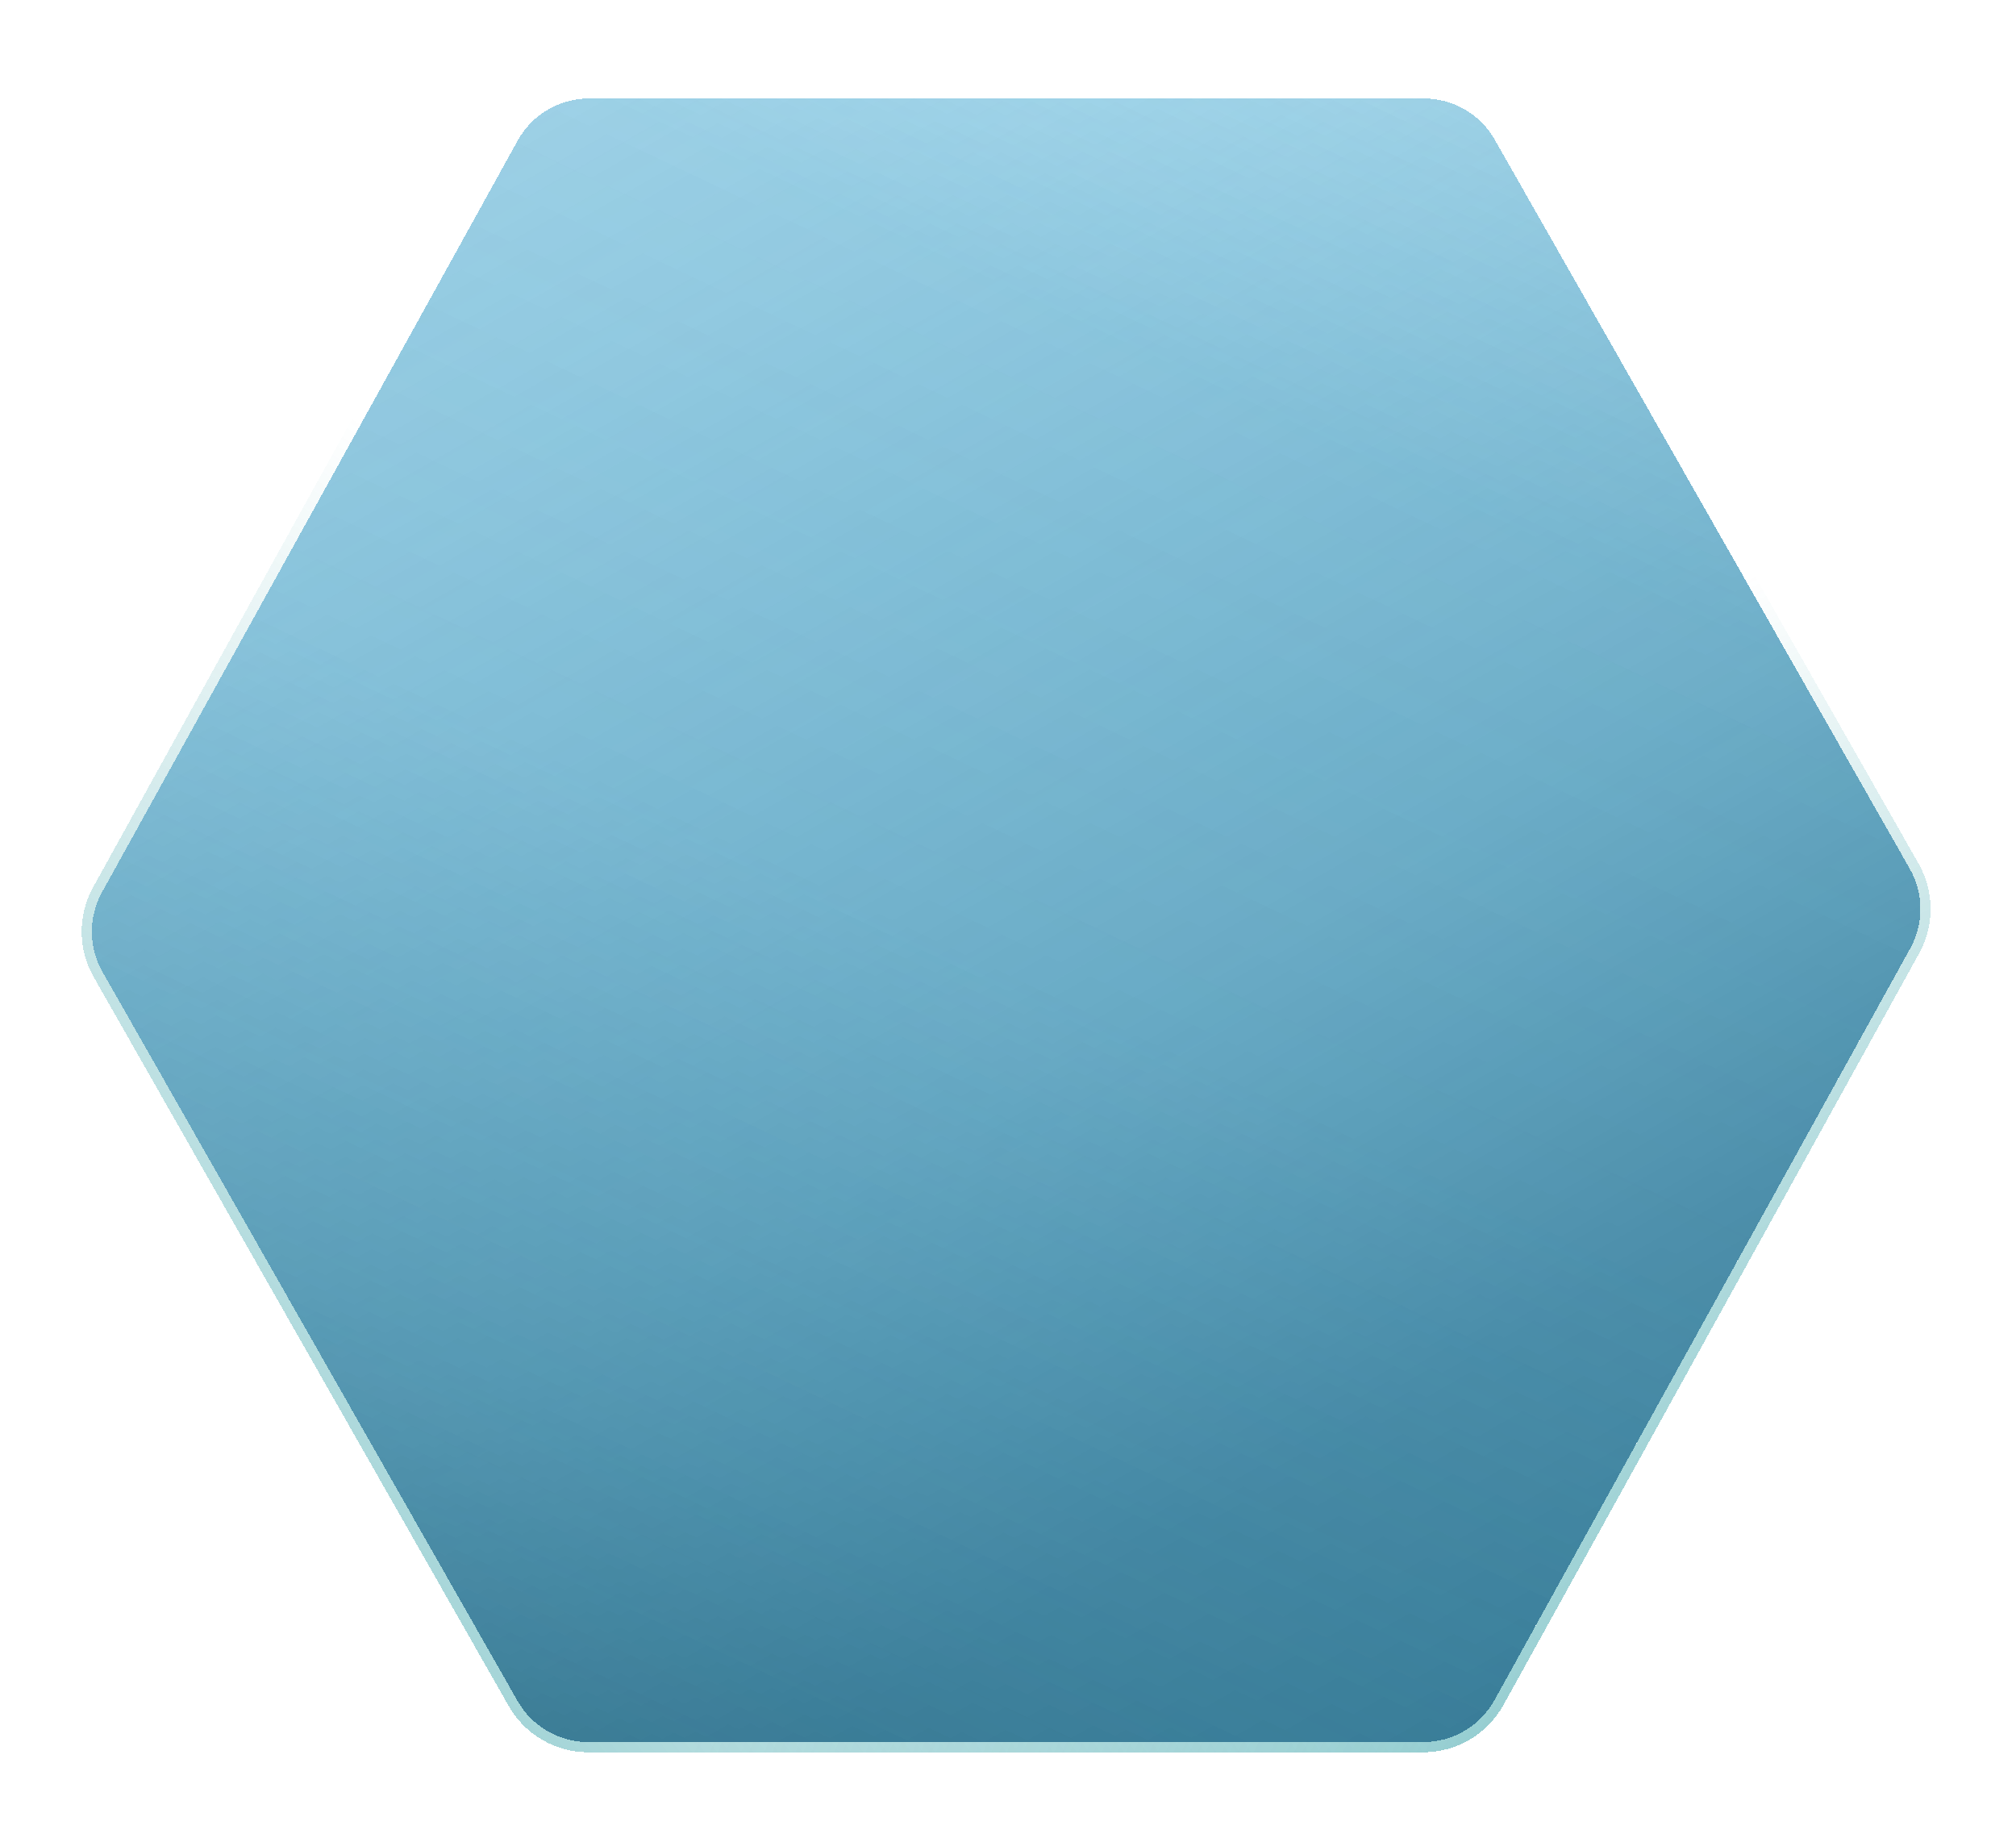 <svg width="272" height="248" viewBox="0 0 272 248" fill="none" xmlns="http://www.w3.org/2000/svg">
<g id="sota" filter="url(#filter0_d_3113_8308)">
<path d="M76.629 229.518L189.28 229.518C193.28 229.518 196.964 227.345 198.9 223.845L254.981 122.45C256.836 119.097 256.811 115.02 254.915 111.69L198.925 13.346C196.97 9.912 193.322 7.792 189.371 7.792L76.72 7.792C72.72 7.792 69.036 9.964 67.1 13.464L11.018 114.859C9.164 118.213 9.189 122.29 11.085 125.62L67.075 223.963C69.03 227.397 72.678 229.518 76.629 229.518Z" fill="url(#paint0_linear_3113_8308)" shape-rendering="crispEdges"/>
<path d="M76.629 229.518L189.28 229.518C193.28 229.518 196.964 227.345 198.9 223.845L254.981 122.45C256.836 119.097 256.811 115.02 254.915 111.69L198.925 13.346C196.97 9.912 193.322 7.792 189.371 7.792L76.72 7.792C72.72 7.792 69.036 9.964 67.1 13.464L11.018 114.859C9.164 118.213 9.189 122.29 11.085 125.62L67.075 223.963C69.03 227.397 72.678 229.518 76.629 229.518Z" fill="url(#paint1_linear_3113_8308)" shape-rendering="crispEdges"/>
<path d="M76.629 230.205L189.28 230.205C193.53 230.205 197.444 227.897 199.501 224.178L255.583 122.783C257.553 119.22 257.527 114.888 255.512 111.35L199.522 13.006C197.445 9.358 193.569 7.105 189.371 7.105L76.72 7.105C72.47 7.105 68.555 9.413 66.499 13.132L10.417 114.527C8.447 118.09 8.473 122.421 10.488 125.96L66.478 224.303C68.555 227.952 72.431 230.205 76.629 230.205Z" stroke="url(#paint2_radial_3113_8308)" stroke-width="1.374" shape-rendering="crispEdges"/>
<path d="M76.629 230.205L189.28 230.205C193.53 230.205 197.444 227.897 199.501 224.178L255.583 122.783C257.553 119.22 257.527 114.888 255.512 111.35L199.522 13.006C197.445 9.358 193.569 7.105 189.371 7.105L76.72 7.105C72.47 7.105 68.555 9.413 66.499 13.132L10.417 114.527C8.447 118.09 8.473 122.421 10.488 125.96L66.478 224.303C68.555 227.952 72.431 230.205 76.629 230.205Z" stroke="url(#paint3_radial_3113_8308)" stroke-width="1.374" shape-rendering="crispEdges"/>
</g>
<defs>
<filter id="filter0_d_3113_8308" x="0.025" y="0.921" width="271.446" height="246.462" filterUnits="userSpaceOnUse" color-interpolation-filters="sRGB">
<feFlood flood-opacity="0" result="BackgroundImageFix"/>
<feColorMatrix in="SourceAlpha" type="matrix" values="0 0 0 0 0 0 0 0 0 0 0 0 0 0 0 0 0 0 127 0" result="hardAlpha"/>
<feOffset dx="2.748" dy="5.497"/>
<feGaussianBlur stdDeviation="5.497"/>
<feComposite in2="hardAlpha" operator="out"/>
<feColorMatrix type="matrix" values="0 0 0 0 0.11 0 0 0 0 0.347 0 0 0 0 0.443 0 0 0 0.3 0"/>
<feBlend mode="normal" in2="BackgroundImageFix" result="effect1_dropShadow_3113_8308"/>
<feBlend mode="normal" in="SourceGraphic" in2="effect1_dropShadow_3113_8308" result="shape"/>
</filter>
<linearGradient id="paint0_linear_3113_8308" x1="276.159" y1="368.097" x2="7.549" y2="-101.607" gradientUnits="userSpaceOnUse">
<stop stop-color="#173C4B"/>
<stop offset="0.203" stop-color="#1F5165" stop-opacity="0.857"/>
<stop offset="0.273" stop-color="#21576D" stop-opacity="0.813"/>
<stop offset="0.378" stop-color="#26637C" stop-opacity="0.73"/>
<stop offset="0.495" stop-color="#307E9D" stop-opacity="0.544"/>
<stop offset="0.7" stop-color="#3EA1C9" stop-opacity="0.302"/>
<stop offset="0.839" stop-color="#46B5E3" stop-opacity="0.158"/>
<stop offset="1" stop-color="#4FCCFF" stop-opacity="0"/>
</linearGradient>
<linearGradient id="paint1_linear_3113_8308" x1="23.456" y1="397" x2="241.783" y2="-63.672" gradientUnits="userSpaceOnUse">
<stop stop-color="#173C4B"/>
<stop offset="0.143" stop-color="#194658" stop-opacity="0.927"/>
<stop offset="0.418" stop-color="#247C9F" stop-opacity="0.533"/>
<stop offset="0.574" stop-color="#2991BC" stop-opacity="0.373"/>
<stop offset="0.736" stop-color="#2A98C5" stop-opacity="0.321"/>
<stop offset="0.879" stop-color="#2FB1E5" stop-opacity="0.142"/>
<stop offset="1" stop-color="#33C4FF" stop-opacity="0"/>
</linearGradient>
<radialGradient id="paint2_radial_3113_8308" cx="0" cy="0" r="1" gradientUnits="userSpaceOnUse" gradientTransform="translate(-119.883 380.613) rotate(-46.524) scale(577.009 657.319)">
<stop offset="0.033" stop-color="#008890"/>
<stop offset="0.045" stop-color="#008890" stop-opacity="0.964"/>
<stop offset="0.627" stop-color="#008890" stop-opacity="0"/>
</radialGradient>
<radialGradient id="paint3_radial_3113_8308" cx="0" cy="0" r="1" gradientUnits="userSpaceOnUse" gradientTransform="translate(327.525 305.513) rotate(-137.344) scale(532.617 607.656)">
<stop stop-color="#008890"/>
<stop offset="0.461" stop-color="#008890" stop-opacity="0"/>
</radialGradient>
</defs>
</svg>
